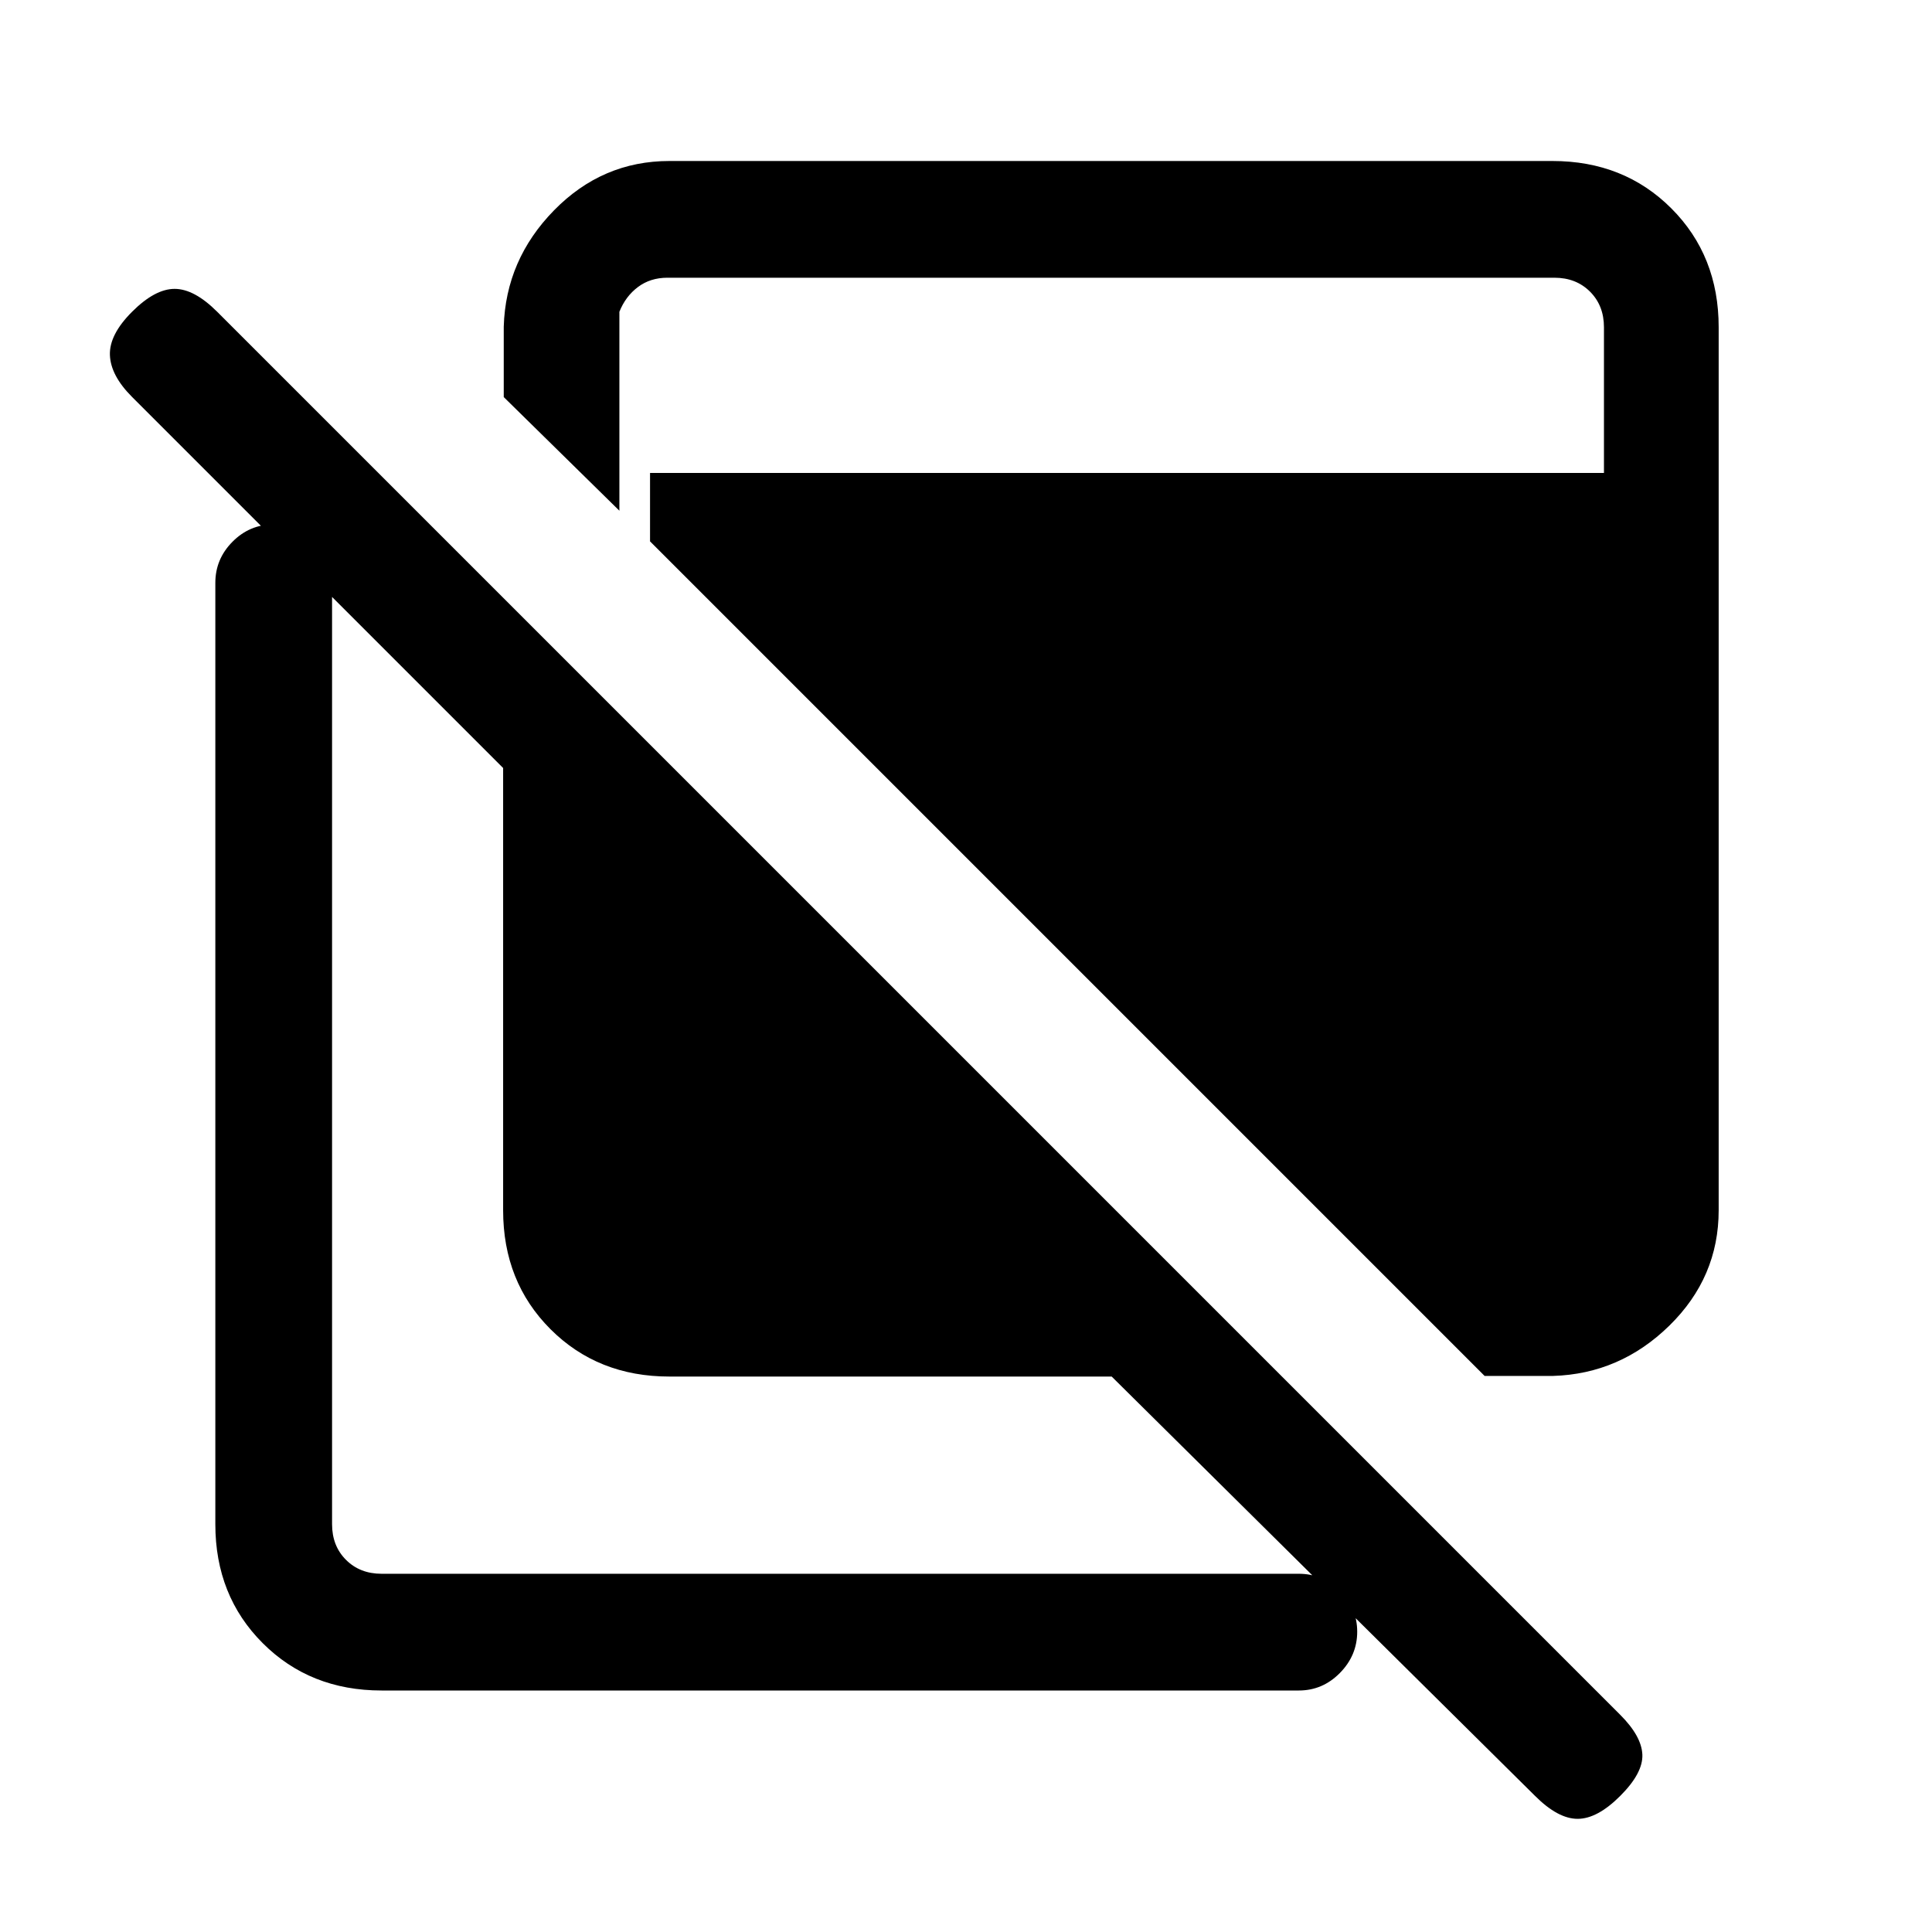 <svg xmlns="http://www.w3.org/2000/svg" height="20" viewBox="0 -960 960 960" width="20"><path d="M332.615-276q-35.546 0-59.08-23.534Q250-323.069 250-358.615v-219.769L65.615-762.769q-10.615-10.616-11-20.769-.385-10.154 11-21.539Q77-816.462 86.77-816.462q9.77 0 21.154 11.385l697.154 697.154q10.615 10.615 11 19.77.385 9.153-11 20.538-11.385 11.384-21.154 11.384t-21.154-11.384L552.385-276h-219.77Zm-143 156q-35.546 0-59.081-23.534Q107-167.069 107-202.615v-467.77q0-11.838 8.52-20.419 8.52-8.581 20.269-8.581 11.749 0 20.48 8.581T165-670.385v467.77q0 10.769 6.923 17.692T189.615-178h455.77q11.838 0 20.419 8.521 8.581 8.52 8.581 20.269 0 11.749-8.581 20.48-8.581 8.73-20.419 8.73h-455.77Zm548.078-156.307L323-691v-34h474v-72.385q0-10.769-6.923-17.692T772.385-822h-440.77q-8.461 0-14.615 4.615-6.154 4.616-9.231 12.308v98.846l-57.461-56.461v-35q1-33.308 25-57.808t57.307-24.5h438.77q35.546 0 59.081 23.534Q854-832.931 854-797.385v438.77q0 33.308-24.5 57.308t-57.807 25h-34Z"/></svg>